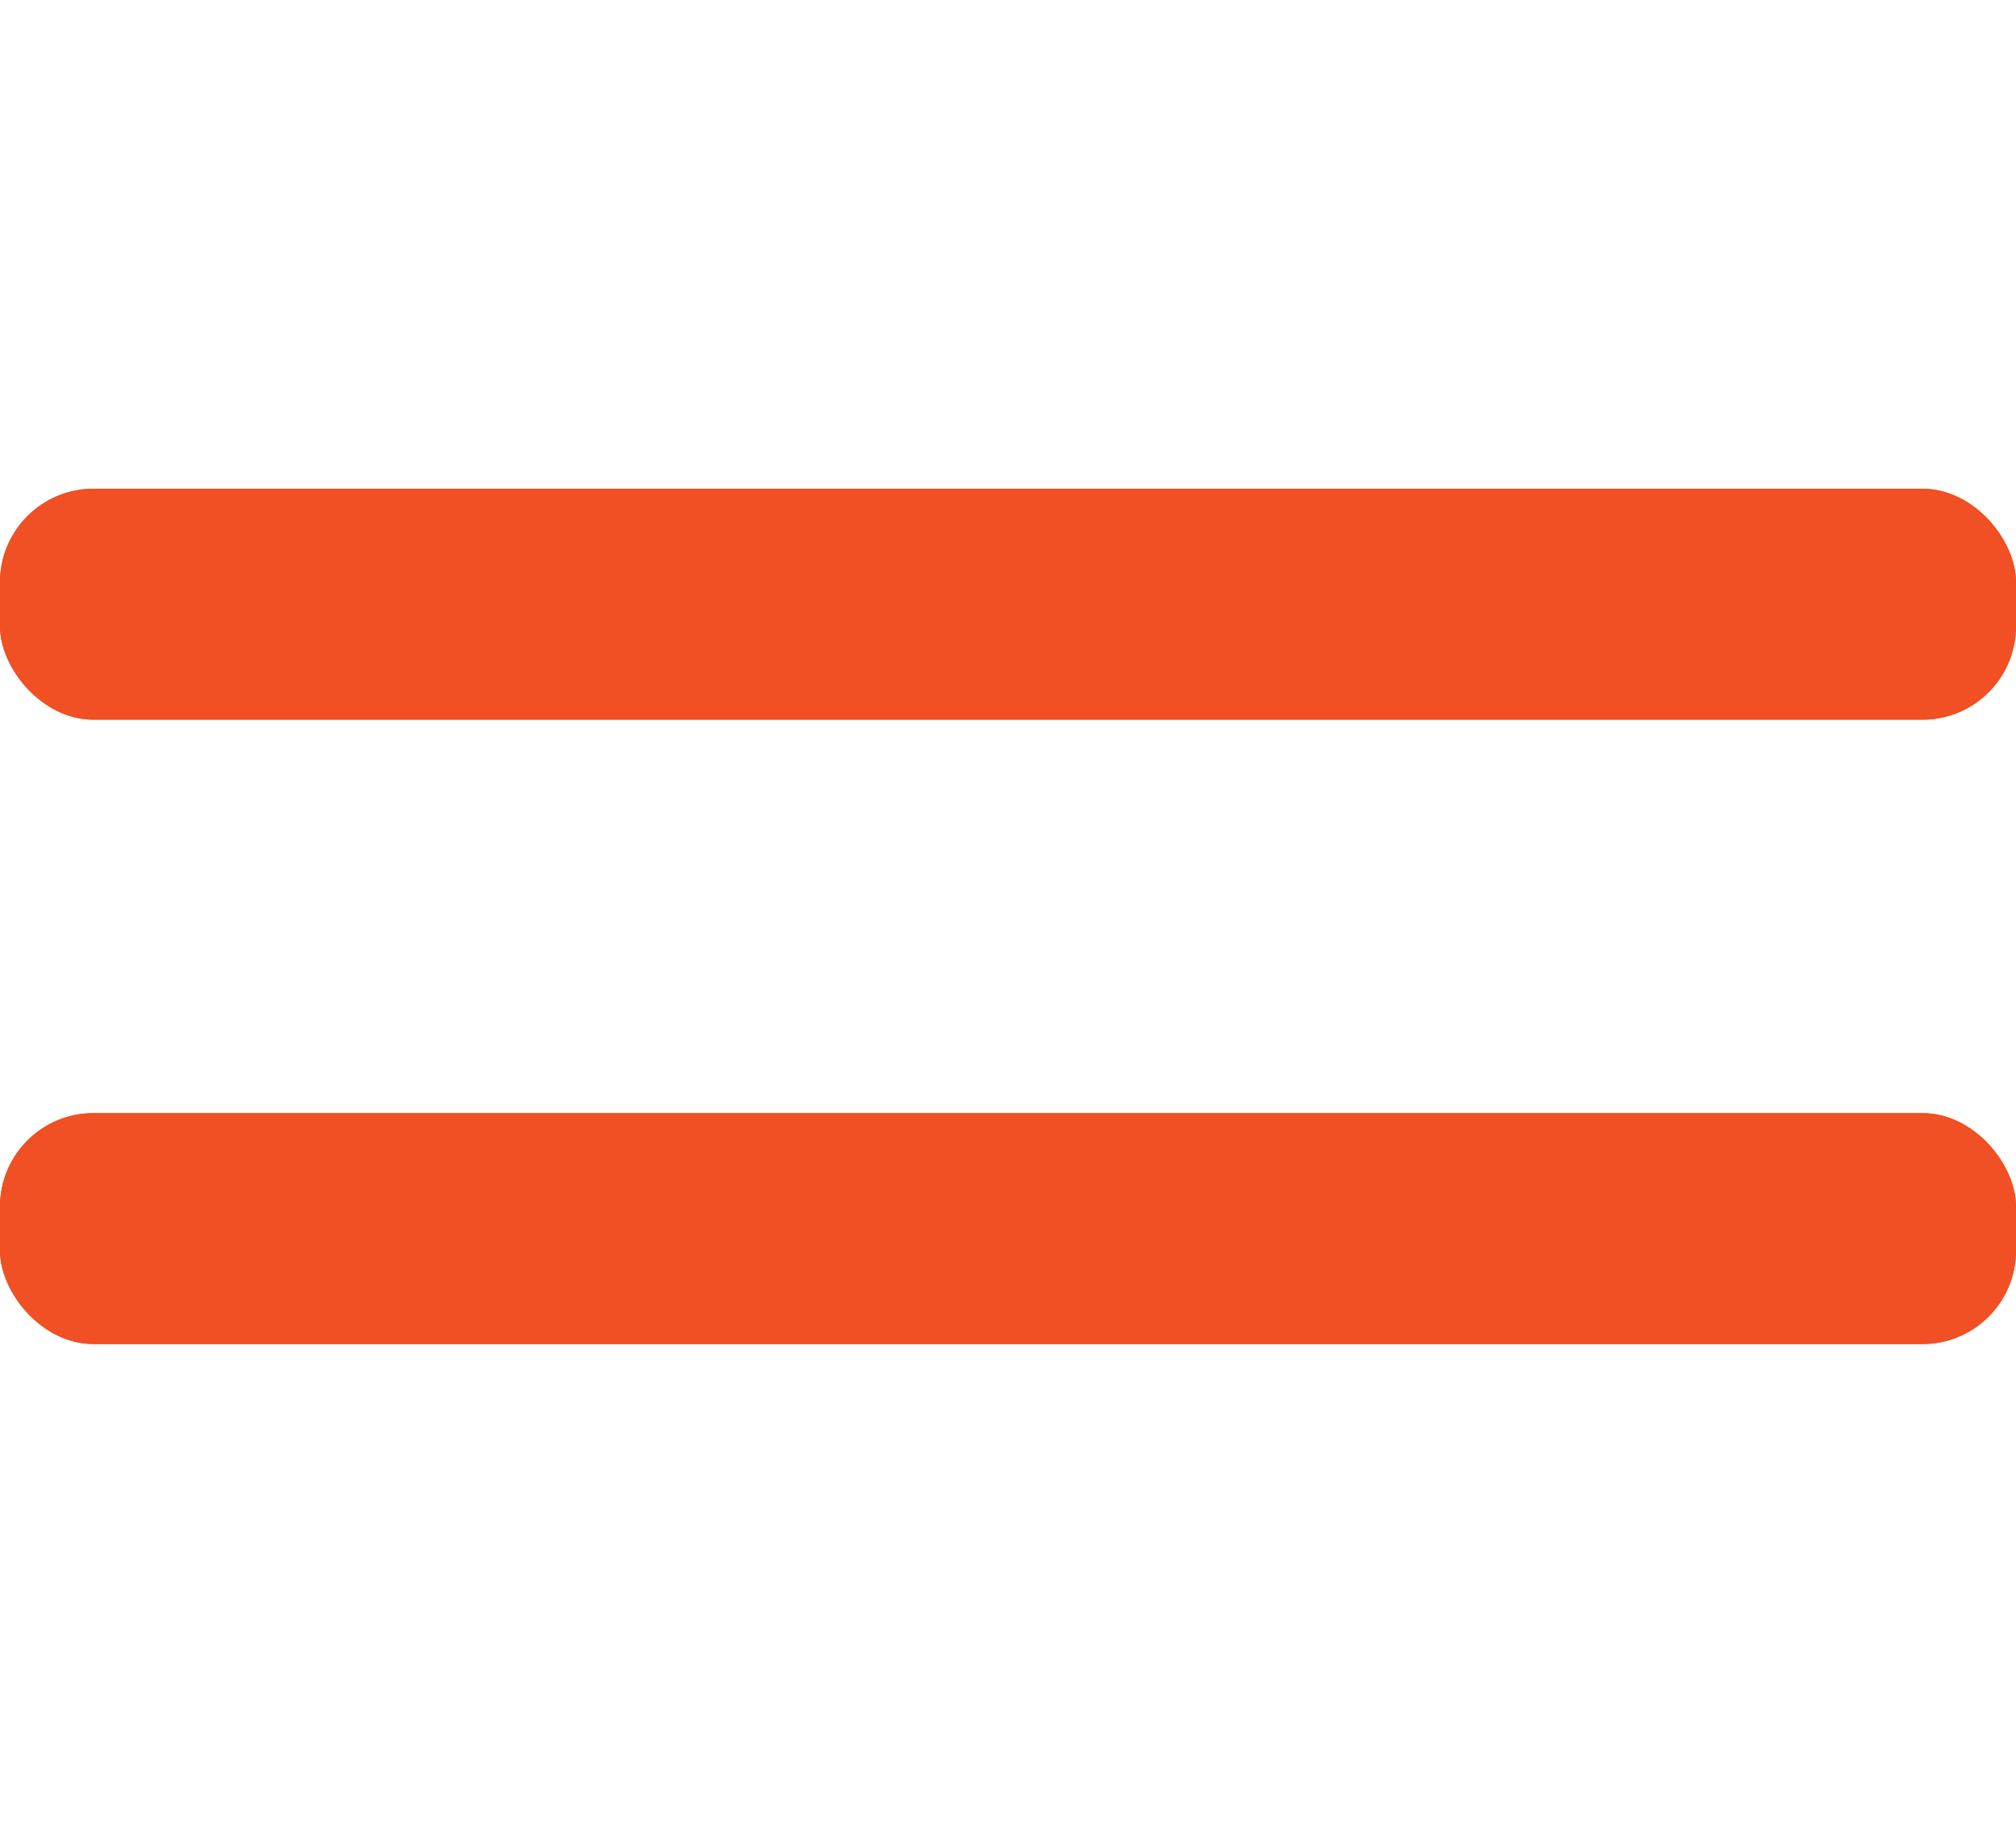 <svg xmlns="http://www.w3.org/2000/svg" width="33" height="30" viewBox="0 0 33 30"><defs><style>.cls-1{fill:#f05023;}</style></defs><title>igual</title><g id="Numeracion"><g id="Igual-4" data-name="Igual"><g id="Igual-5" data-name="Igual"><rect class="cls-1" y="8" width="33" height="3.78" rx="1.53"/><rect class="cls-1" y="18.22" width="33" height="3.78" rx="1.53"/></g><g id="Igual-6" data-name="Igual"><rect class="cls-1" y="8" width="33" height="3.78" rx="1.53"/><rect class="cls-1" y="18.22" width="33" height="3.78" rx="1.53"/></g></g></g></svg>